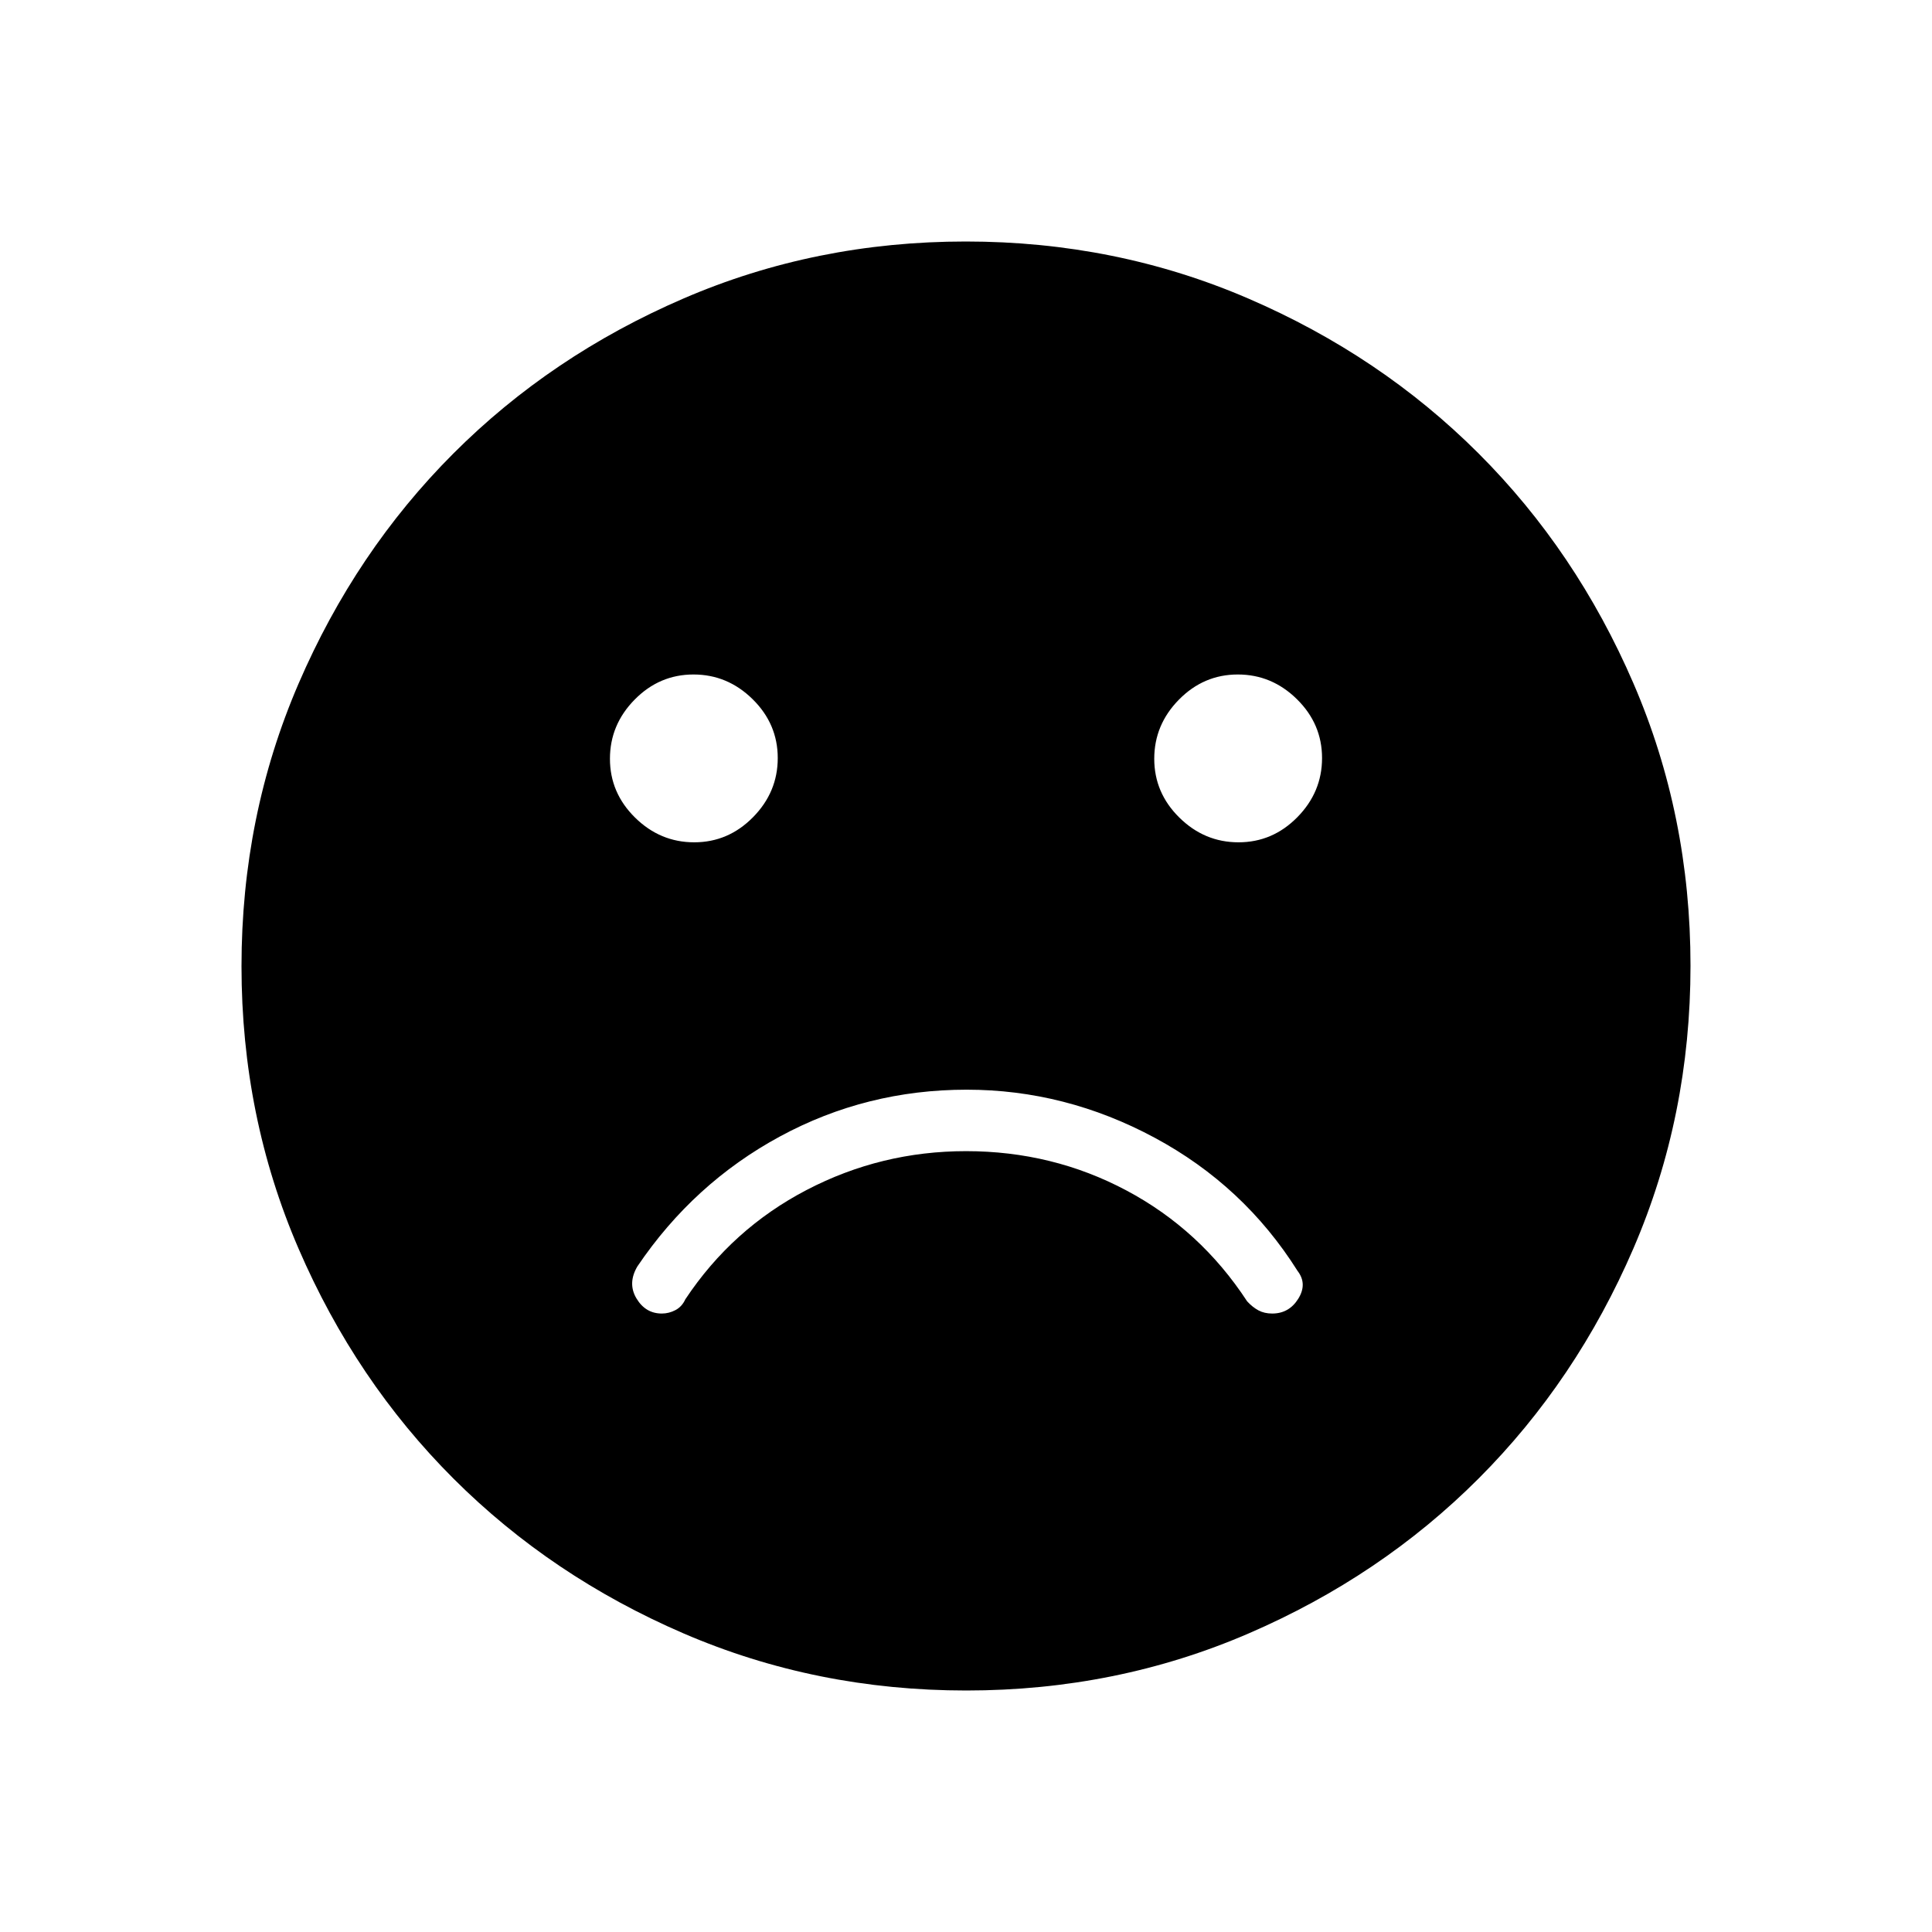 <svg xmlns="http://www.w3.org/2000/svg" width="48" height="48" viewBox="0 -960 960 960"><path d="M480.35-418.54q-49.88 0-92.79 23.24-42.92 23.24-70.87 64.61-4.92 8.38-.43 15.88 4.5 7.5 12.59 7.5 3.51 0 6.75-1.69 3.25-1.69 4.94-5.38 23.23-35 60.24-54.31Q437.79-388 480.01-388q42.99 0 79.72 19.54t59.96 55.08q2.69 2.92 5.63 4.5 2.94 1.57 6.83 1.57 8.39 0 12.97-7.38 4.57-7.39-.35-13.77-26.69-42.39-71.06-66.23-44.36-23.85-93.36-23.85Zm135.06-122.92q16.94 0 29.22-12.47 12.29-12.47 12.29-29.4 0-16.94-12.47-29.23t-29.4-12.29q-16.93 0-29.22 12.47t-12.29 29.41q0 16.93 12.47 29.22t29.4 12.29Zm-270.46 0q16.93 0 29.22-12.47t12.29-29.4q0-16.94-12.47-29.23t-29.4-12.29q-16.94 0-29.22 12.47-12.29 12.47-12.29 29.41 0 16.93 12.47 29.22t29.4 12.29ZM480.13-120q-74.67 0-140.41-28.34-65.73-28.34-114.36-76.92-48.63-48.58-76.99-114.26Q120-405.19 120-479.87q0-74.67 28.34-140.41 28.34-65.73 76.92-114.36 48.58-48.63 114.26-76.99Q405.19-840 479.87-840q74.67 0 140.41 28.34 65.73 28.34 114.36 76.92 48.63 48.58 76.99 114.26Q840-554.81 840-480.13q0 74.67-28.34 140.41-28.34 65.73-76.92 114.36-48.58 48.63-114.26 76.99Q554.81-120 480.13-120Z"/></svg>